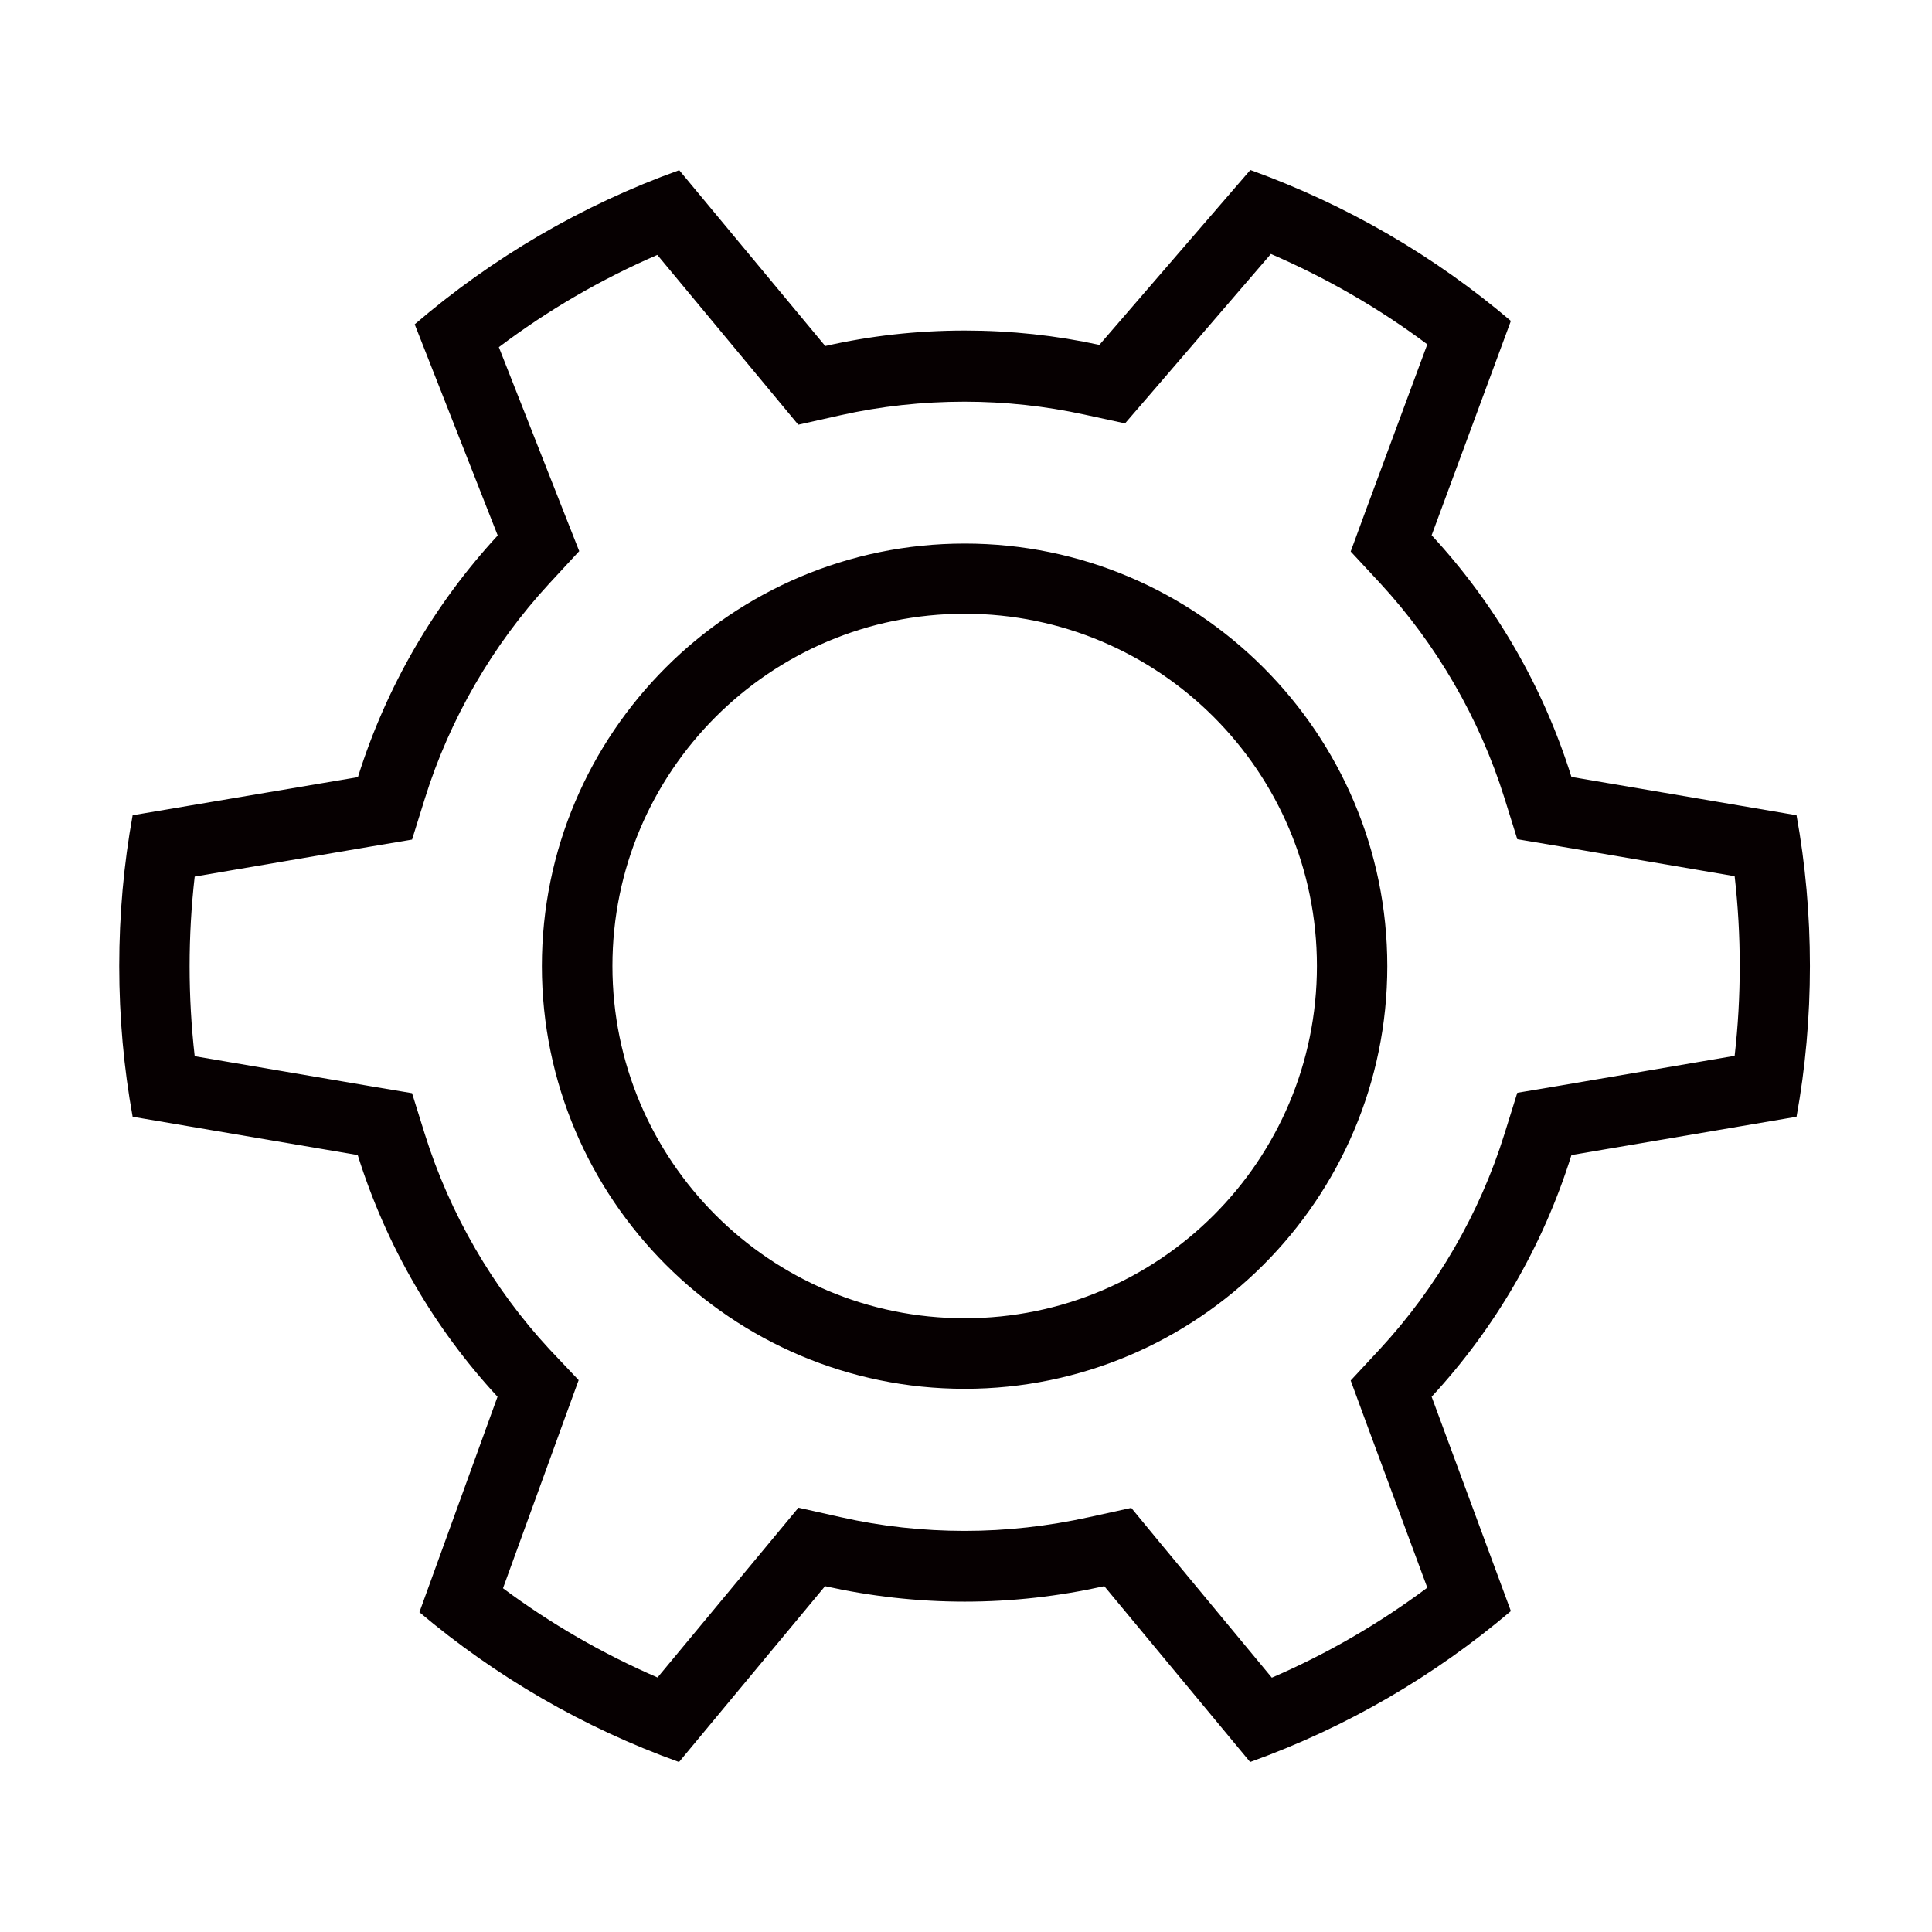 <?xml version="1.0" standalone="no"?><!DOCTYPE svg PUBLIC "-//W3C//DTD SVG 1.1//EN" "http://www.w3.org/Graphics/SVG/1.1/DTD/svg11.dtd"><svg t="1707478358454" class="icon" viewBox="0 0 1024 1024" version="1.1" xmlns="http://www.w3.org/2000/svg" p-id="9782" xmlns:xlink="http://www.w3.org/1999/xlink" width="200" height="200"><path d="M673.6 134.6c29.4 12.7 57.2 28.7 82.9 47.9l-32.7 88.3-7.9 21.5 15.6 16.8c29.9 32.4 52.7 71.7 65.9 113.9l6.8 21.8 22.6 3.8 92.6 15.8c1.8 15.7 2.7 31.7 2.7 47.6 0 16-0.9 31.9-2.7 47.6l-92.6 15.8-22.6 3.8-6.8 21.8c-13.1 42.1-35.9 81.4-65.9 113.9l-15.6 16.8 7.9 21.5 32.7 88.3c-25.6 19.1-53.2 35.1-82.4 47.7l-60-72.4-14.5-17.6-22.3 4.9c-21.8 4.8-43.9 7.3-65.9 7.3-22.1 0-44.3-2.4-65.9-7.3l-22.3-5-14.6 17.6-60.1 72.4c-29.1-12.6-56.5-28.4-81.9-47.3l32.3-88.9 7.8-21.4-15.6-16.5c-29.9-32.3-52.7-71.7-65.9-113.8l-6.8-21.8-22.6-3.8-92.6-15.8c-1.8-15.8-2.7-31.8-2.7-47.6 0-15.9 0.9-31.9 2.7-47.6l92.6-15.8 22.6-3.8 6.8-21.8c13.1-42 35.9-81.4 65.9-113.9l15.9-17.2-8.6-21.8-34-86.3c26.1-19.7 54.2-36 84-48.9l60.1 72.4 14.6 17.6 22.3-5c21.4-4.8 43.5-7.2 65.8-7.2 21.4 0 42.7 2.3 63.4 6.8l21.7 4.7 14.5-16.8 62.8-73M511.3 736.1c123.5 0 224-100.5 224-224s-100.5-224-224-224c-123.6 0-224.1 100.5-224.1 224 0.1 123.5 100.6 224 224.1 224m151.4-646l-80 92.7c-23-5-46.9-7.6-71.3-7.6-25.5 0-50.2 2.8-74 8.2L360 90.2c-51.8 18.6-99.2 46.5-140.2 81.7l44 111.9c-33.5 36.3-59 79.9-74.1 128.1L70.3 432.1c-4.7 25.9-7.1 52.6-7.1 79.9 0 27.3 2.4 53.9 7.1 79.9l119.3 20.3c15.1 48.2 40.6 91.9 74.1 128.1l-41.4 114.2c40.4 34.1 86.9 61.2 137.6 79.4l77.4-93.2c23.8 5.3 48.6 8.2 74 8.2s50.2-2.9 74-8.2l77.3 93.2c51-18.3 97.7-45.6 138.2-80l-42-113.6c33.5-36.2 59-79.8 74.1-128.1l119.3-20.3c4.7-25.9 7.1-52.6 7.1-79.9 0-27.3-2.4-53.9-7.1-79.9l-119.3-20.3c-15.1-48.2-40.6-91.9-74.1-128.1l42-113.6c-40.4-34.4-87.1-61.6-138.1-80zM511.3 698.7c-103.1 0-186.7-83.6-186.7-186.7s83.6-186.7 186.7-186.7c103 0 186.7 83.6 186.7 186.7 0 103.2-83.6 186.7-186.7 186.7z" fill="#060001" p-id="9783"></path></svg>